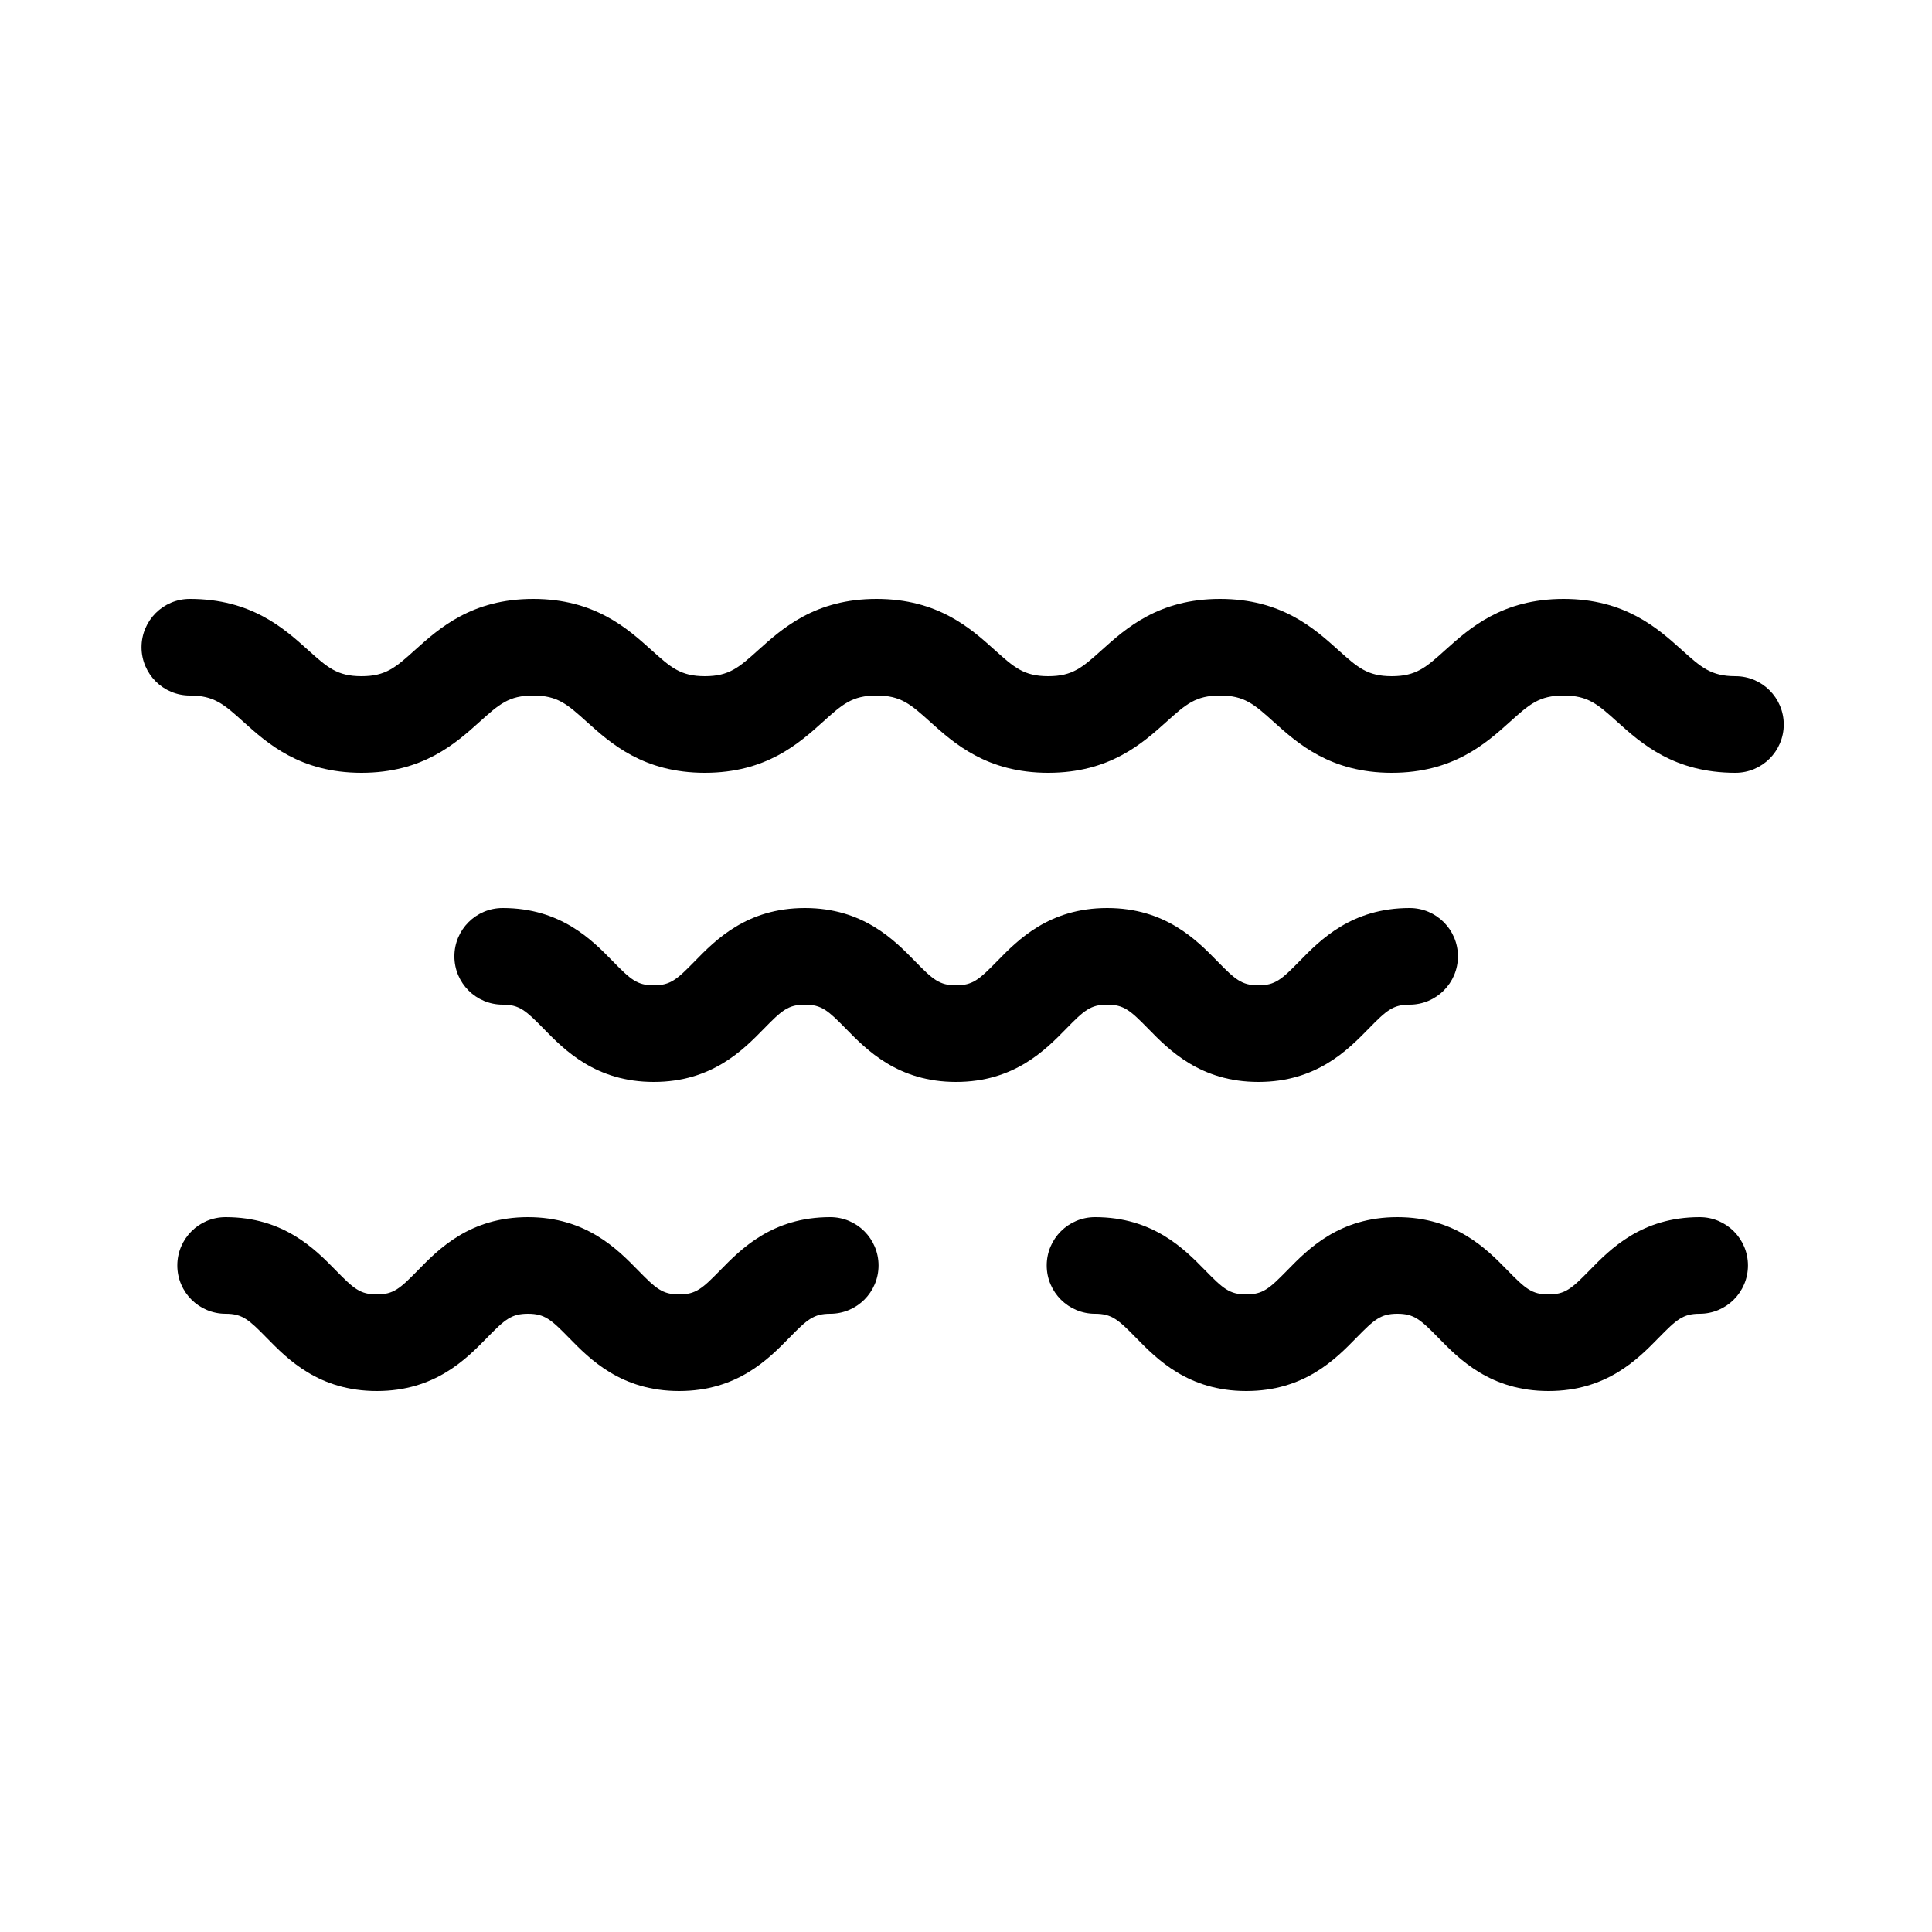 <svg xmlns="http://www.w3.org/2000/svg" xmlns:xlink="http://www.w3.org/1999/xlink" version="1.1" x="0px" y="0px" viewBox="0 0 100 100" enable-background="new 0 0 100 100" xml:space="preserve"><g><path d="M89.826,40c-3.183,0-4.88-1.526-6.119-2.641C82.701,36.454,82.196,36,80.931,36s-1.77,0.454-2.775,1.359   C76.917,38.474,75.219,40,72.037,40c-3.182,0-4.878-1.527-6.117-2.642C64.916,36.454,64.411,36,63.149,36   c-1.264,0-1.769,0.454-2.774,1.359C59.136,38.473,57.439,40,54.257,40s-4.877-1.527-6.116-2.642C47.136,36.454,46.632,36,45.369,36   c-1.262,0-1.766,0.454-2.77,1.358C41.36,38.473,39.665,40,36.483,40c-3.181,0-4.877-1.527-6.115-2.642   C29.364,36.454,28.86,36,27.598,36s-1.766,0.454-2.77,1.358C23.589,38.473,21.894,40,18.712,40s-4.877-1.527-6.116-2.642   C11.592,36.454,11.088,36,9.826,36c-1.381,0-2.5-1.119-2.5-2.5s1.119-2.5,2.5-2.5c3.181,0,4.877,1.527,6.116,2.642   C16.946,34.546,17.45,35,18.712,35c1.262,0,1.766-0.454,2.77-1.358C22.721,32.527,24.417,31,27.598,31s4.877,1.527,6.116,2.642   C34.718,34.546,35.222,35,36.483,35s1.766-0.454,2.77-1.358C40.492,32.527,42.188,31,45.369,31c3.182,0,4.878,1.527,6.117,2.642   C52.491,34.546,52.995,35,54.257,35c1.264,0,1.768-0.454,2.773-1.358C58.27,32.527,59.966,31,63.149,31   c3.181,0,4.877,1.527,6.116,2.642C70.269,34.546,70.774,35,72.037,35c1.265,0,1.77-0.454,2.775-1.359   C76.051,32.526,77.749,31,80.931,31s4.88,1.526,6.119,2.641C88.056,34.546,88.561,35,89.826,35c1.381,0,2.5,1.119,2.5,2.5   S91.207,40,89.826,40z"></path></g><g><path d="M65.135,56c-3.009,0-4.629-1.656-5.701-2.752C58.506,52.3,58.171,52,57.307,52c-0.861,0-1.196,0.3-2.122,1.247   C54.112,54.344,52.493,56,49.485,56c-3.008,0-4.627-1.656-5.699-2.752C42.858,52.3,42.524,52,41.661,52   c-0.862,0-1.197,0.3-2.124,1.248C38.465,54.344,36.846,56,33.839,56s-4.626-1.656-5.698-2.753C27.214,52.3,26.88,52,26.019,52   c-1.381,0-2.5-1.119-2.5-2.5s1.119-2.5,2.5-2.5c3.007,0,4.626,1.656,5.697,2.752C32.643,50.7,32.977,51,33.839,51   c0.862,0,1.196-0.3,2.123-1.248C37.034,48.656,38.653,47,41.661,47s4.627,1.656,5.699,2.752C48.287,50.7,48.622,51,49.485,51   c0.863,0,1.197-0.3,2.125-1.248C52.681,48.656,54.3,47,57.307,47c3.009,0,4.629,1.656,5.701,2.752C63.936,50.7,64.271,51,65.135,51   c0.863,0,1.198-0.3,2.126-1.248C68.333,48.656,69.953,47,72.962,47c1.381,0,2.5,1.119,2.5,2.5s-1.119,2.5-2.5,2.5   c-0.864,0-1.199,0.3-2.127,1.249C69.763,54.344,68.143,56,65.135,56z"></path></g><g><g><path d="M80.151,72c-3.008,0-4.628-1.656-5.699-2.752C73.524,68.3,73.191,68,72.327,68c-0.862,0-1.196,0.3-2.124,1.248    C69.132,70.344,67.513,72,64.505,72c-3.008,0-4.628-1.656-5.7-2.751C57.877,68.3,57.542,68,56.678,68c-1.381,0-2.5-1.119-2.5-2.5    s1.119-2.5,2.5-2.5c3.009,0,4.629,1.656,5.701,2.752C63.307,66.7,63.642,67,64.505,67c0.862,0,1.196-0.3,2.124-1.248    C67.7,64.656,69.319,63,72.327,63s4.628,1.656,5.699,2.752C78.954,66.7,79.288,67,80.151,67c0.862,0,1.196-0.3,2.124-1.248    C83.347,64.656,84.966,63,87.974,63c1.381,0,2.5,1.119,2.5,2.5s-1.119,2.5-2.5,2.5c-0.862,0-1.196,0.3-2.124,1.248    C84.778,70.344,83.159,72,80.151,72z"></path></g><g><path d="M35.151,72c-3.008,0-4.627-1.656-5.699-2.752C28.525,68.3,28.191,68,27.327,68c-0.862,0-1.197,0.3-2.124,1.248    C24.132,70.344,22.513,72,19.505,72c-3.008,0-4.628-1.656-5.701-2.752C12.877,68.3,12.542,68,11.678,68    c-1.381,0-2.5-1.119-2.5-2.5s1.119-2.5,2.5-2.5c3.008,0,4.628,1.656,5.701,2.752C18.306,66.7,18.641,67,19.505,67    c0.862,0,1.197-0.3,2.124-1.248C22.7,64.656,24.319,63,27.327,63s4.627,1.656,5.699,2.752C33.954,66.7,34.288,67,35.151,67    c0.862,0,1.197-0.3,2.124-1.248C38.347,64.656,39.966,63,42.973,63c1.381,0,2.5,1.119,2.5,2.5s-1.119,2.5-2.5,2.5    c-0.862,0-1.196,0.3-2.123,1.248C39.778,70.344,38.159,72,35.151,72z"></path></g></g></svg>